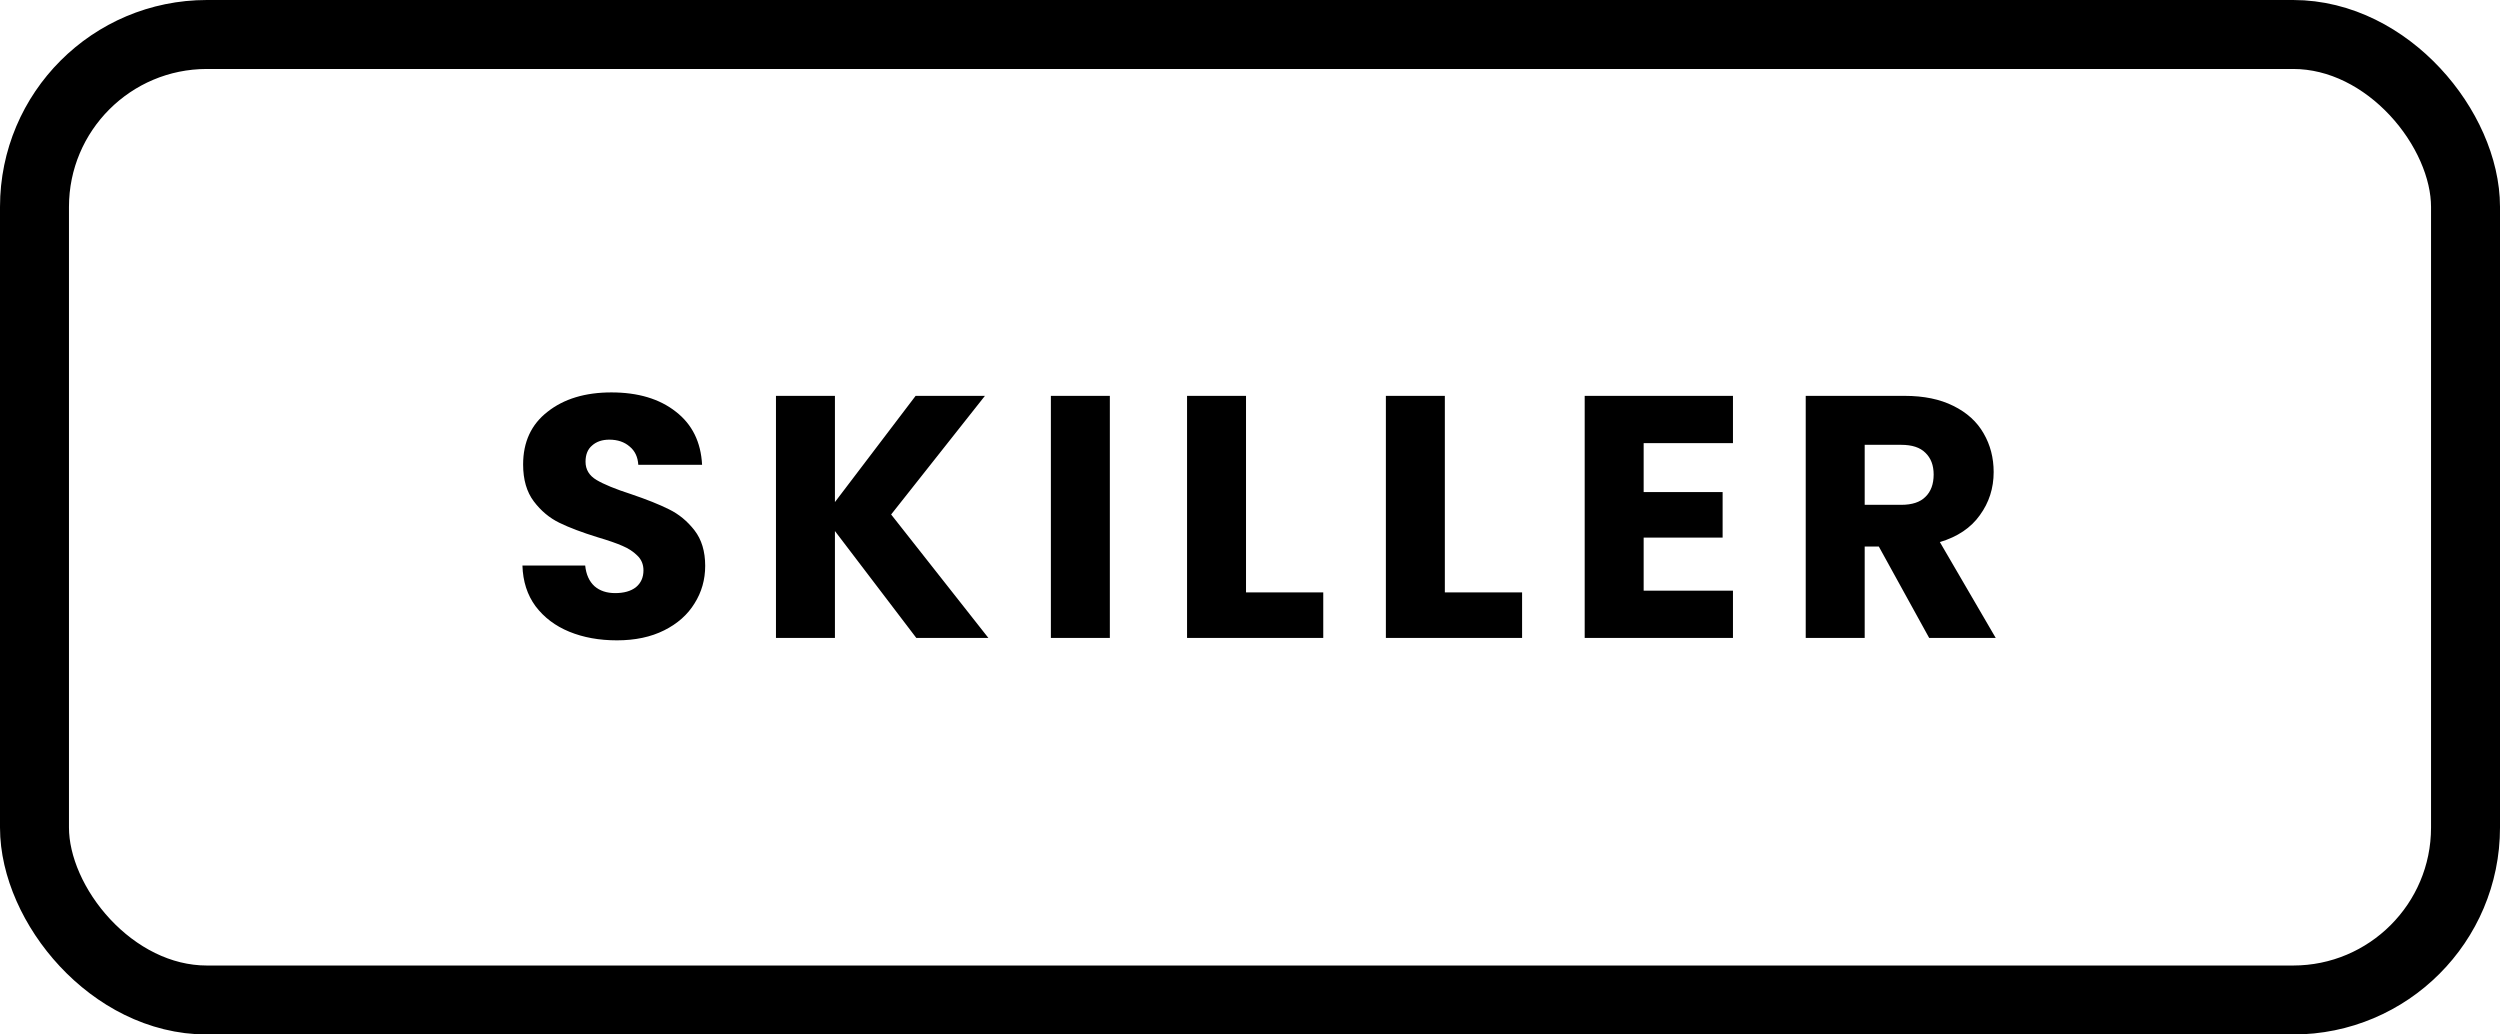 <svg width="145" height="60" viewBox="0 0 145 60" fill="none" xmlns="http://www.w3.org/2000/svg">
    <path
        d="M35.781 37.14C34.754 37.14 33.834 36.973 33.021 36.64C32.208 36.307 31.554 35.813 31.061 35.16C30.581 34.507 30.328 33.72 30.301 32.8H33.941C33.994 33.32 34.174 33.72 34.481 34C34.788 34.267 35.188 34.4 35.681 34.4C36.188 34.4 36.588 34.287 36.881 34.06C37.174 33.82 37.321 33.493 37.321 33.08C37.321 32.733 37.201 32.447 36.961 32.22C36.734 31.993 36.448 31.807 36.101 31.66C35.768 31.513 35.288 31.347 34.661 31.16C33.754 30.88 33.014 30.6 32.441 30.32C31.868 30.04 31.374 29.627 30.961 29.08C30.548 28.533 30.341 27.82 30.341 26.94C30.341 25.633 30.814 24.613 31.761 23.88C32.708 23.133 33.941 22.76 35.461 22.76C37.008 22.76 38.254 23.133 39.201 23.88C40.148 24.613 40.654 25.64 40.721 26.96H37.021C36.994 26.507 36.828 26.153 36.521 25.9C36.214 25.633 35.821 25.5 35.341 25.5C34.928 25.5 34.594 25.613 34.341 25.84C34.088 26.053 33.961 26.367 33.961 26.78C33.961 27.233 34.174 27.587 34.601 27.84C35.028 28.093 35.694 28.367 36.601 28.66C37.508 28.967 38.241 29.26 38.801 29.54C39.374 29.82 39.868 30.227 40.281 30.76C40.694 31.293 40.901 31.98 40.901 32.82C40.901 33.62 40.694 34.347 40.281 35C39.881 35.653 39.294 36.173 38.521 36.56C37.748 36.947 36.834 37.14 35.781 37.14ZM53.146 37L48.426 30.8V37H45.006V22.96H48.426V29.12L53.106 22.96H57.126L51.686 29.84L57.326 37H53.146ZM64.371 22.96V37H60.951V22.96H64.371ZM72.269 34.36H76.749V37H68.849V22.96H72.269V34.36ZM83.801 34.36H88.281V37H80.381V22.96H83.801V34.36ZM95.332 25.7V28.54H99.912V31.18H95.332V34.26H100.512V37H91.912V22.96H100.512V25.7H95.332ZM111.892 37L108.972 31.7H108.152V37H104.732V22.96H110.472C111.579 22.96 112.519 23.153 113.292 23.54C114.079 23.927 114.666 24.46 115.052 25.14C115.439 25.807 115.632 26.553 115.632 27.38C115.632 28.313 115.366 29.147 114.832 29.88C114.312 30.613 113.539 31.133 112.512 31.44L115.752 37H111.892ZM108.152 29.28H110.272C110.899 29.28 111.366 29.127 111.672 28.82C111.992 28.513 112.152 28.08 112.152 27.52C112.152 26.987 111.992 26.567 111.672 26.26C111.366 25.953 110.899 25.8 110.272 25.8H108.152V29.28Z"
        fill="black" />
    <rect x="2" y="2" width="141" height="56" rx="10" stroke="black" stroke-width="4" />
</svg>